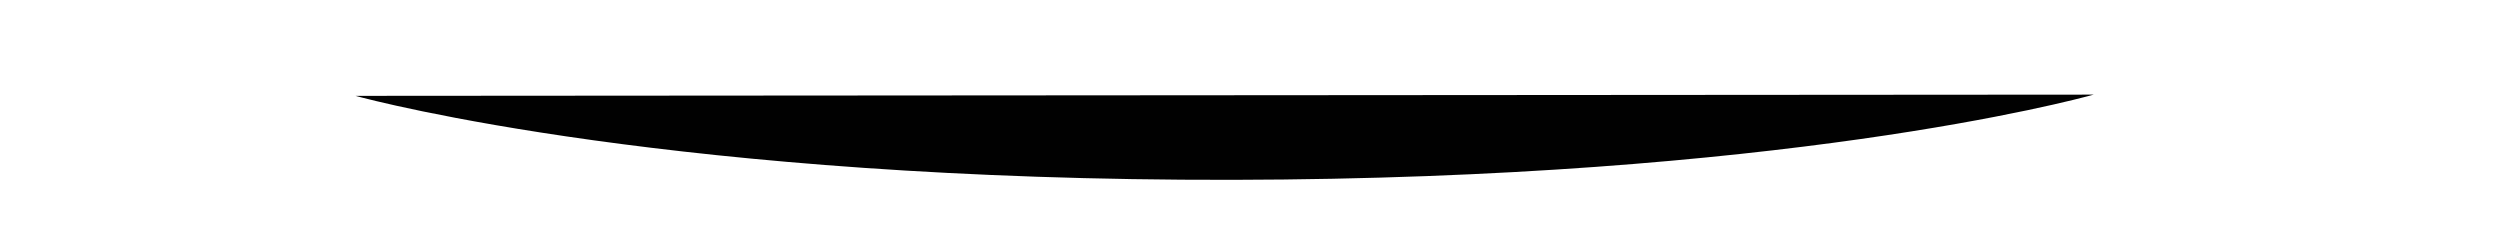 <?xml version="1.0" encoding="utf-8"?>
<!-- Generator: Adobe Illustrator 16.0.0, SVG Export Plug-In . SVG Version: 6.00 Build 0)  -->
<!DOCTYPE svg PUBLIC "-//W3C//DTD SVG 1.1//EN" "http://www.w3.org/Graphics/SVG/1.1/DTD/svg11.dtd">
<svg version="1.1" id="Layer_1" xmlns="http://www.w3.org/2000/svg" xmlns:xlink="http://www.w3.org/1999/xlink" x="0px" y="0px"
	 width="1080px" height="100px" viewBox="0 0 1080 100" enable-background="new 0 0 1080 100" xml:space="preserve">
<path id="curve" fill="#010101" d="M153.571,41.41c8.493,2.314,139.052,36.732,379.157,36.276
	c236.284-0.453,362.599-34.265,371.728-36.808"/>
</svg>
